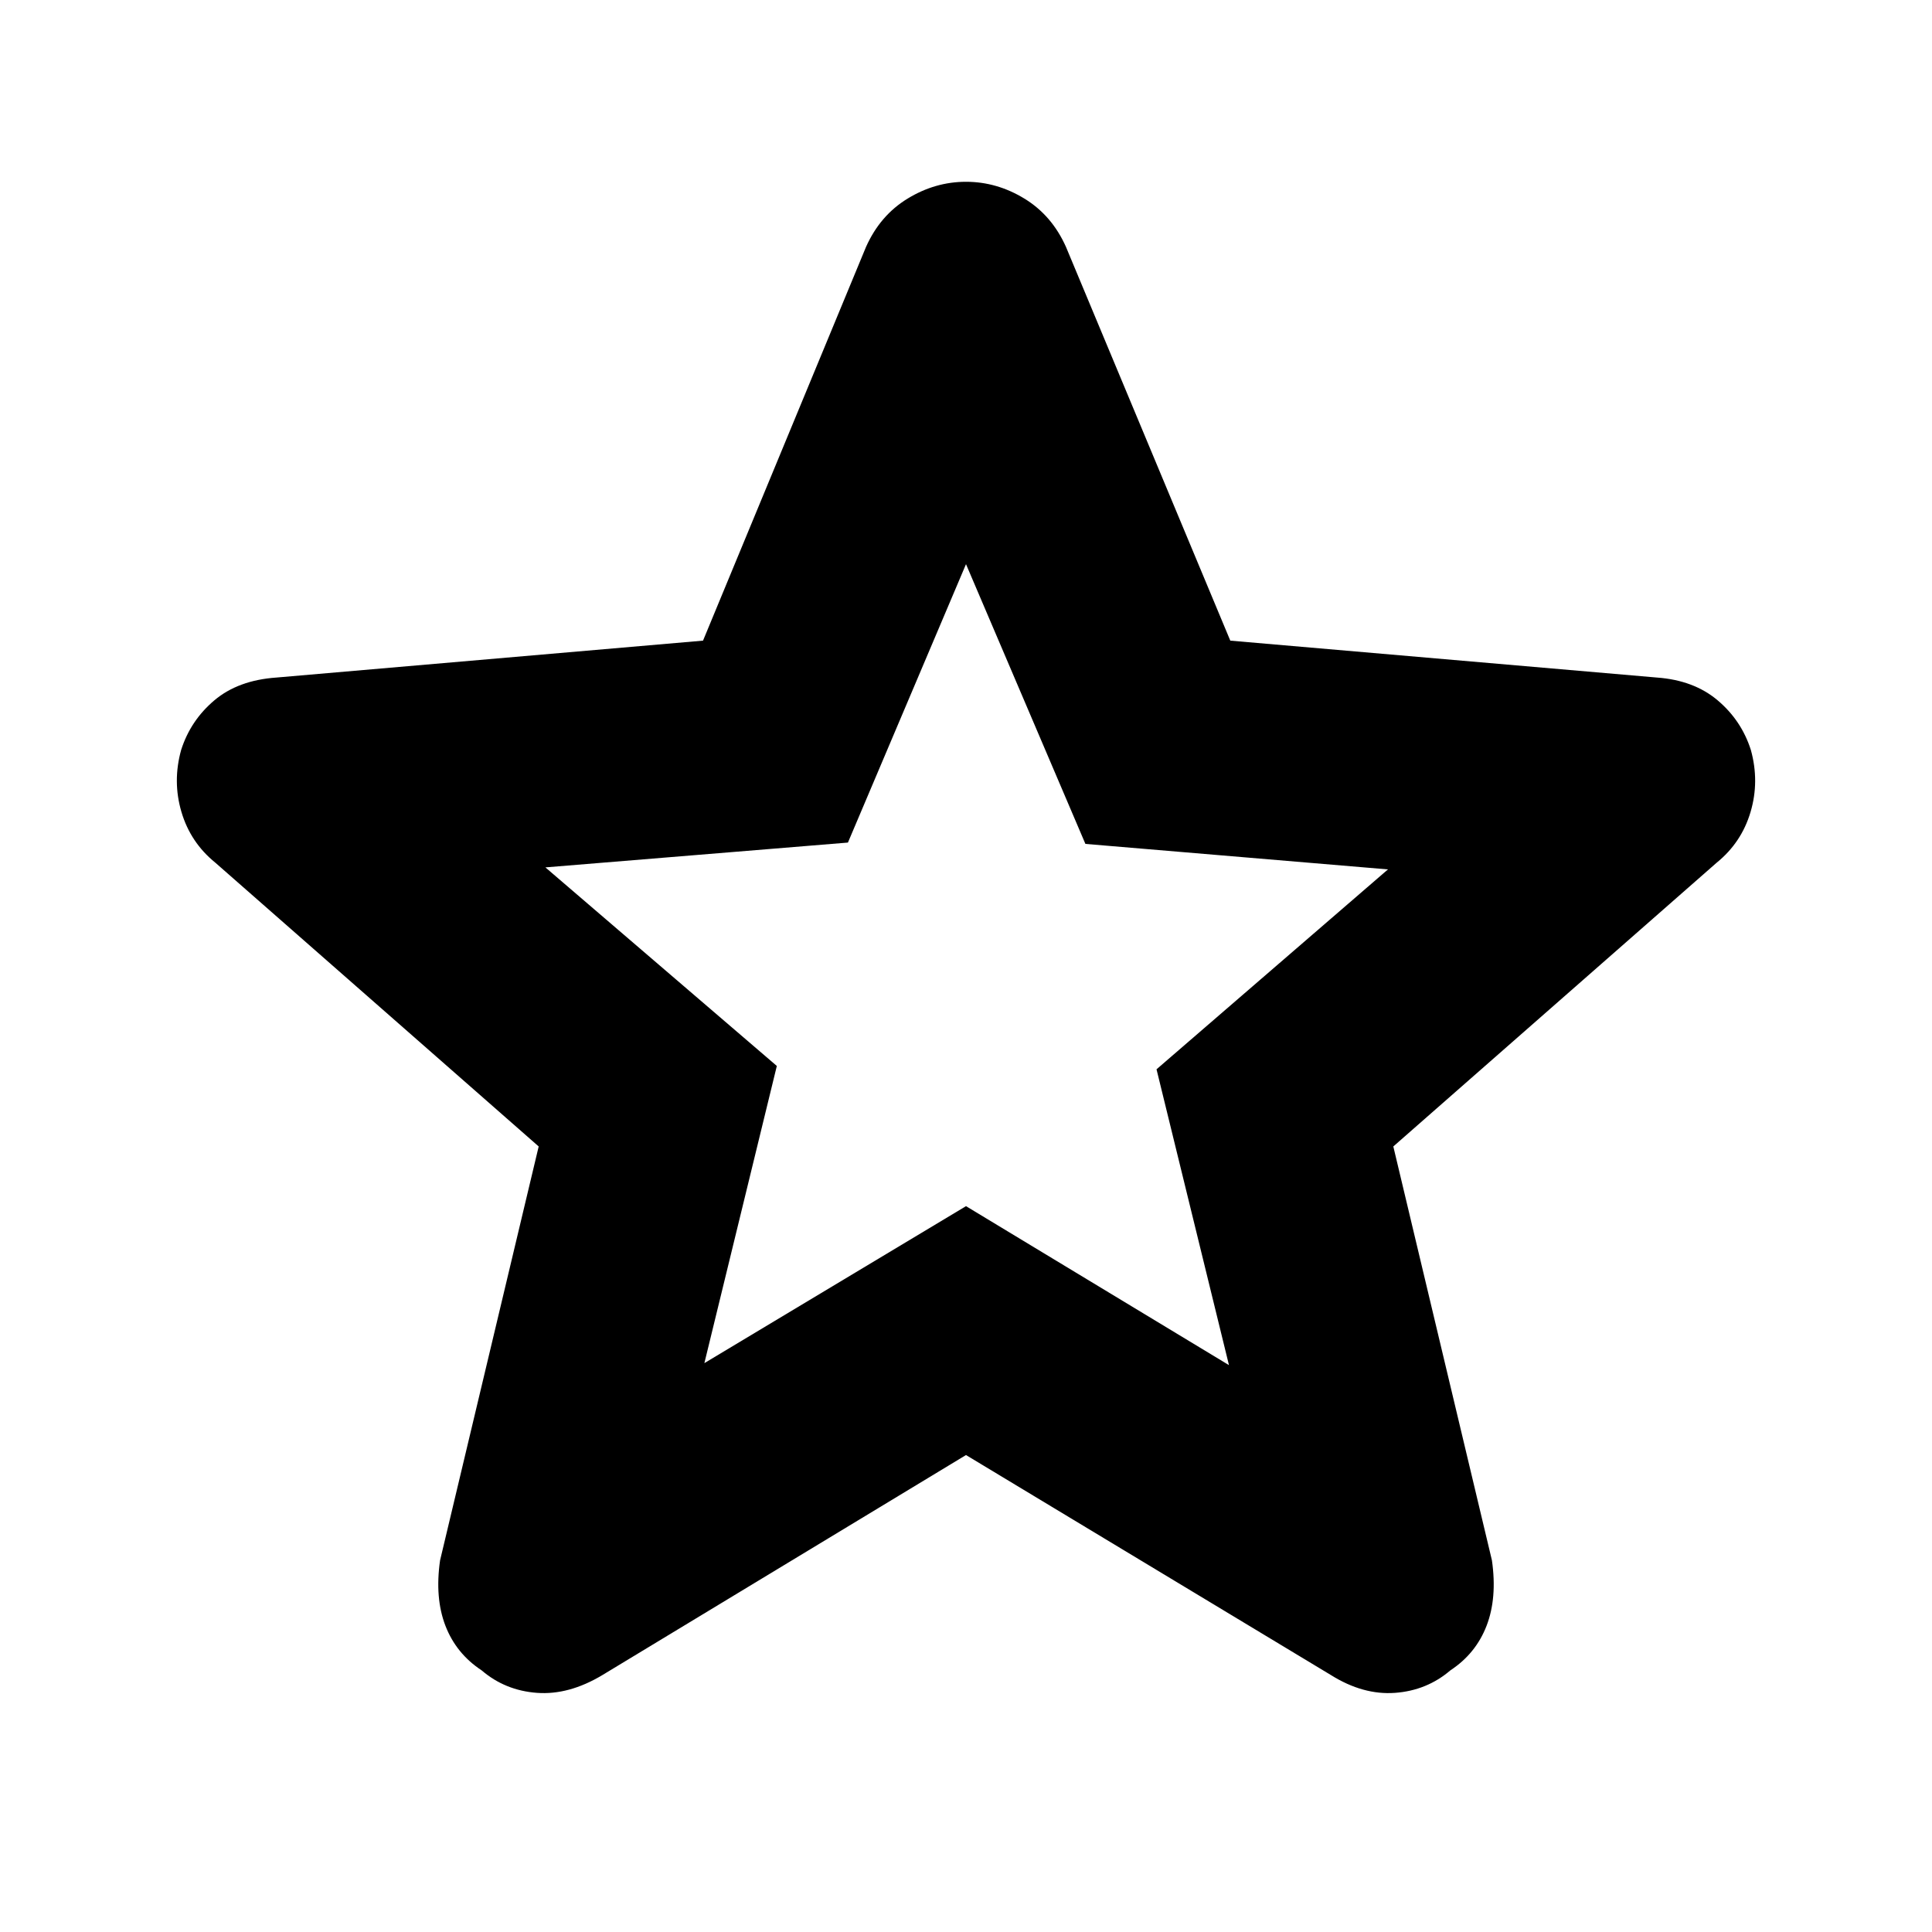 <svg xmlns="http://www.w3.org/2000/svg" height="40" viewBox="0 -960 960 960" width="40"><path d="m350-282.67 130-78 130.67 79-36-147 115-99.33-150.34-12.67-59.33-139-58.67 138.34L271-529l115 98.67-36 147.66ZM480-237 299.33-127.67q-16.66 10-32.5 8.84Q251-120 239.33-130q-12.66-8.33-18-22.17-5.33-13.83-2.66-32.5l49-205.66-160.67-141q-12.33-10-16.83-25.17-4.5-15.17-.17-30.83Q94.67-602 106.5-612q11.83-10 30.83-11.33l212-18.34 81-195.66q7-15.67 20.67-24 13.67-8.34 29-8.34t29 8.34q13.67 8.33 20.67 24l81.66 195.66 212 18.34Q841.67-622 853.5-612q11.83 10 16.5 24.67 4.33 15.66-.17 30.83-4.5 15.17-16.83 25.17l-160.67 141 49 205.66q2.67 18.67-2.66 32.5-5.34 13.84-18 22.17-11.67 10-27.5 11.17-15.84 1.16-31.84-8.84L480-237Zm0-234.33Z"/></svg>